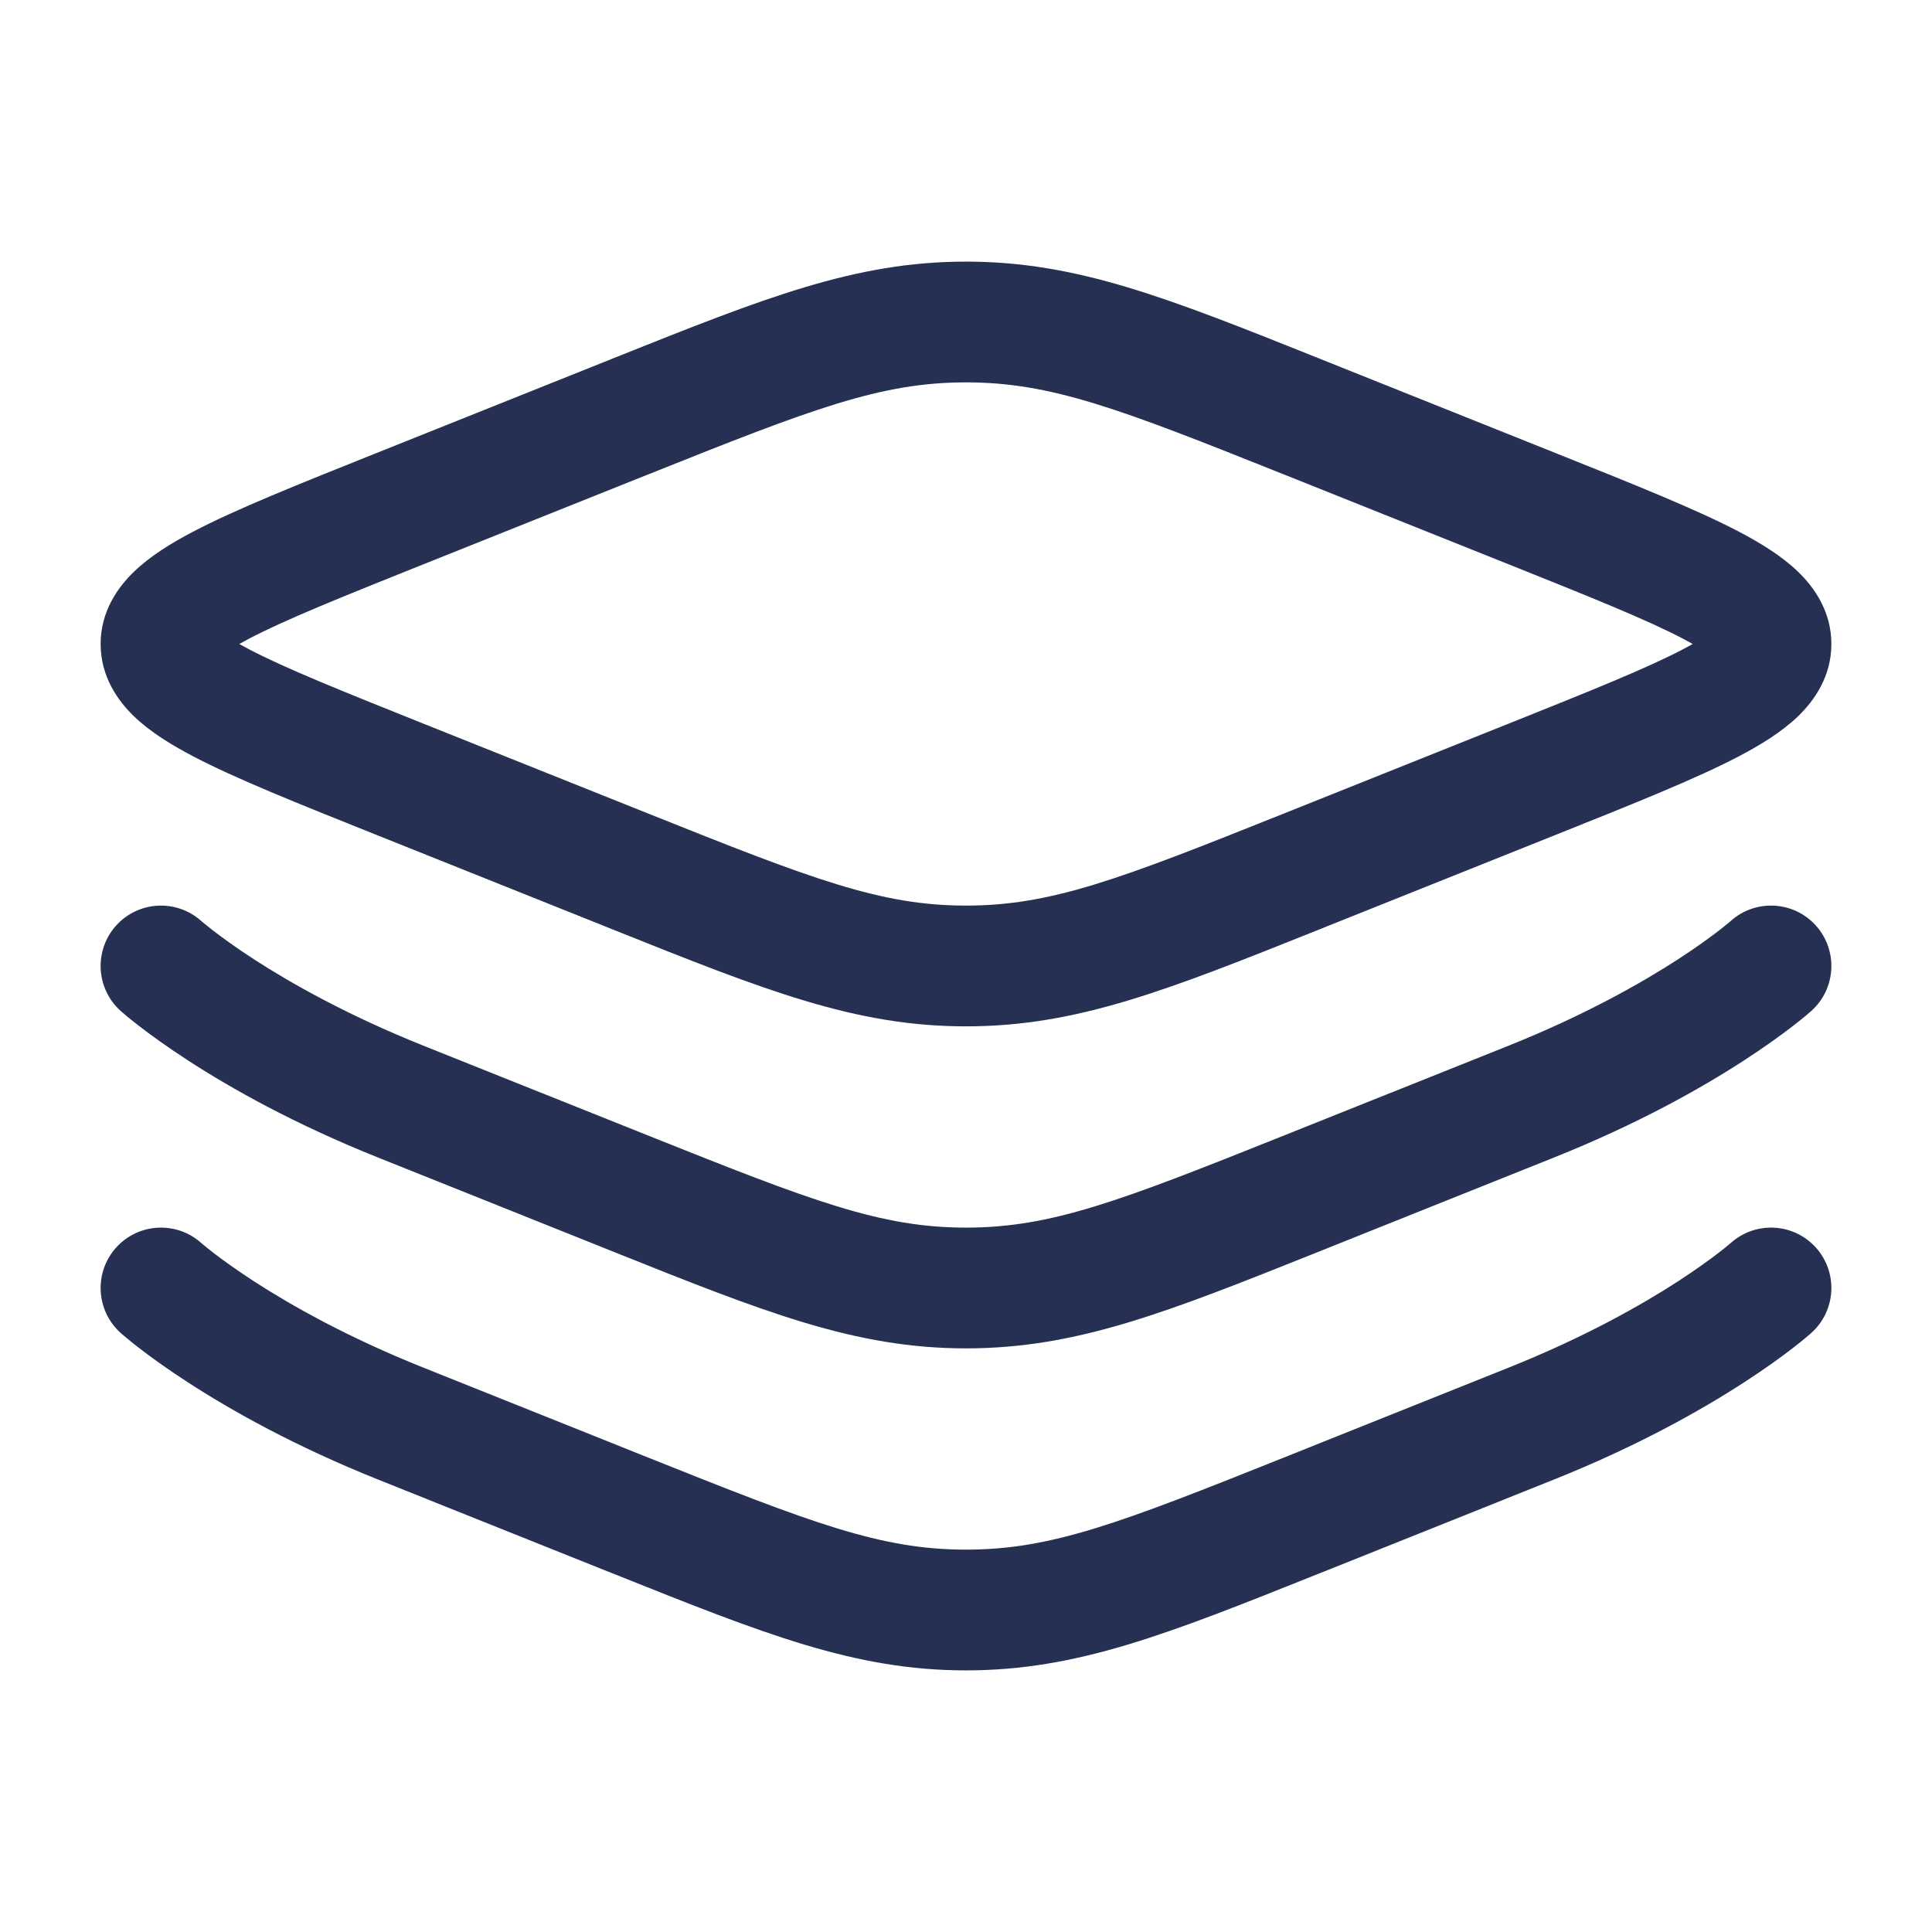 <svg width="34" height="34" viewBox="0 0 34 34" fill="none" xmlns="http://www.w3.org/2000/svg">
<path fill-rule="evenodd" clip-rule="evenodd" d="M17 6.729C15.498 6.729 14.295 7.194 11.427 8.341L7.448 9.932C6.017 10.505 5.025 10.903 4.382 11.24C4.319 11.273 4.262 11.304 4.211 11.333C4.262 11.362 4.319 11.393 4.382 11.426C5.025 11.763 6.017 12.161 7.448 12.734L11.427 14.325C14.295 15.473 15.498 15.937 17 15.937C18.502 15.937 19.705 15.473 22.573 14.325L26.552 12.734C27.983 12.161 28.975 11.763 29.618 11.426C29.681 11.393 29.738 11.362 29.789 11.333C29.738 11.304 29.681 11.273 29.618 11.24C28.975 10.903 27.983 10.505 26.552 9.932L22.573 8.341C19.705 7.194 18.502 6.729 17 6.729ZM10.801 6.302C13.46 5.239 15.046 4.604 17 4.604C18.954 4.604 20.54 5.239 23.199 6.302C23.253 6.324 23.308 6.346 23.363 6.368L27.405 7.985C28.758 8.526 29.853 8.964 30.605 9.358C30.985 9.558 31.354 9.784 31.638 10.057C31.93 10.337 32.229 10.762 32.229 11.333C32.229 11.905 31.93 12.329 31.638 12.61C31.354 12.882 30.985 13.108 30.605 13.308C29.853 13.702 28.758 14.14 27.405 14.681L23.363 16.298C23.308 16.32 23.253 16.342 23.199 16.364C20.54 17.428 18.954 18.062 17 18.062C15.046 18.062 13.46 17.428 10.801 16.364C10.747 16.342 10.693 16.32 10.637 16.298L6.595 14.681C5.242 14.14 4.147 13.702 3.395 13.308C3.014 13.108 2.646 12.882 2.362 12.61C2.07 12.329 1.771 11.905 1.771 11.333C1.771 10.762 2.07 10.337 2.362 10.057C2.646 9.784 3.014 9.558 3.395 9.358C4.147 8.964 5.242 8.526 6.595 7.985L10.637 6.368C10.693 6.346 10.747 6.324 10.801 6.302ZM3.54 16.207L3.545 16.211C3.552 16.216 3.563 16.227 3.58 16.241C3.614 16.269 3.67 16.314 3.747 16.374C3.901 16.493 4.141 16.669 4.466 16.88C5.118 17.302 6.112 17.866 7.448 18.401L11.427 19.992C14.295 21.139 15.498 21.604 17 21.604C18.502 21.604 19.705 21.139 22.573 19.992L26.552 18.401C27.888 17.866 28.882 17.302 29.534 16.88C29.859 16.669 30.099 16.493 30.253 16.374C30.33 16.314 30.386 16.269 30.42 16.241C30.437 16.227 30.448 16.216 30.455 16.211L30.458 16.209C30.458 16.208 30.459 16.207 30.46 16.206C30.897 15.817 31.567 15.854 31.958 16.29C32.349 16.727 32.313 17.399 31.876 17.791L31.167 17C31.876 17.791 31.876 17.791 31.876 17.791L31.874 17.793L31.872 17.795L31.865 17.8L31.846 17.817C31.83 17.831 31.809 17.849 31.782 17.872C31.728 17.917 31.651 17.979 31.553 18.055C31.355 18.208 31.067 18.418 30.69 18.663C29.935 19.153 28.818 19.783 27.341 20.373L23.363 21.965C23.308 21.987 23.253 22.009 23.199 22.031C20.54 23.094 18.954 23.729 17 23.729C15.046 23.729 13.46 23.094 10.801 22.031C10.747 22.009 10.693 21.987 10.637 21.965L6.659 20.373C5.182 19.783 4.065 19.153 3.31 18.663C2.933 18.418 2.645 18.208 2.447 18.055C2.349 17.979 2.272 17.917 2.218 17.872C2.191 17.849 2.17 17.831 2.154 17.817L2.135 17.8L2.128 17.795L2.126 17.793L2.124 17.791C2.124 17.791 2.124 17.791 2.833 17L2.124 17.791C1.687 17.399 1.651 16.727 2.042 16.29C2.433 15.854 3.103 15.817 3.54 16.207ZM30.458 21.875C30.459 21.875 30.459 21.874 30.46 21.873C30.897 21.484 31.567 21.521 31.958 21.957C32.349 22.394 32.313 23.066 31.876 23.457L31.167 22.666C31.876 23.457 31.876 23.457 31.876 23.457L31.874 23.459L31.872 23.461L31.865 23.467L31.846 23.484C31.83 23.498 31.809 23.516 31.782 23.538C31.728 23.584 31.651 23.646 31.553 23.722C31.355 23.875 31.067 24.085 30.69 24.329C29.935 24.819 28.818 25.449 27.341 26.04L23.363 27.632C23.308 27.654 23.253 27.676 23.199 27.697C20.54 28.761 18.954 29.396 17 29.396C15.046 29.396 13.46 28.761 10.801 27.697C10.747 27.676 10.693 27.654 10.637 27.632L6.659 26.04C5.182 25.449 4.065 24.819 3.31 24.329C2.933 24.085 2.645 23.875 2.447 23.722C2.349 23.646 2.272 23.584 2.218 23.538C2.191 23.516 2.17 23.498 2.154 23.484L2.135 23.467L2.128 23.461L2.126 23.459L2.124 23.458C2.124 23.458 2.124 23.457 2.833 22.666L2.124 23.458C1.687 23.066 1.651 22.394 2.042 21.957C2.433 21.521 3.103 21.484 3.54 21.873C3.54 21.873 3.54 21.873 3.54 21.873C3.54 21.873 3.542 21.874 3.542 21.875C3.542 21.874 3.542 21.875 3.542 21.875L3.545 21.878C3.552 21.883 3.563 21.893 3.58 21.907C3.614 21.936 3.67 21.981 3.747 22.041C3.901 22.16 4.141 22.335 4.466 22.547C5.118 22.969 6.112 23.533 7.448 24.067L11.427 25.659C14.295 26.806 15.498 27.271 17 27.271C18.502 27.271 19.705 26.806 22.573 25.659L26.552 24.067C27.888 23.533 28.882 22.969 29.534 22.547C29.859 22.335 30.099 22.16 30.253 22.041C30.33 21.981 30.386 21.936 30.42 21.907C30.437 21.893 30.448 21.883 30.455 21.878L30.458 21.875Z" fill="#253053"/>
</svg>

